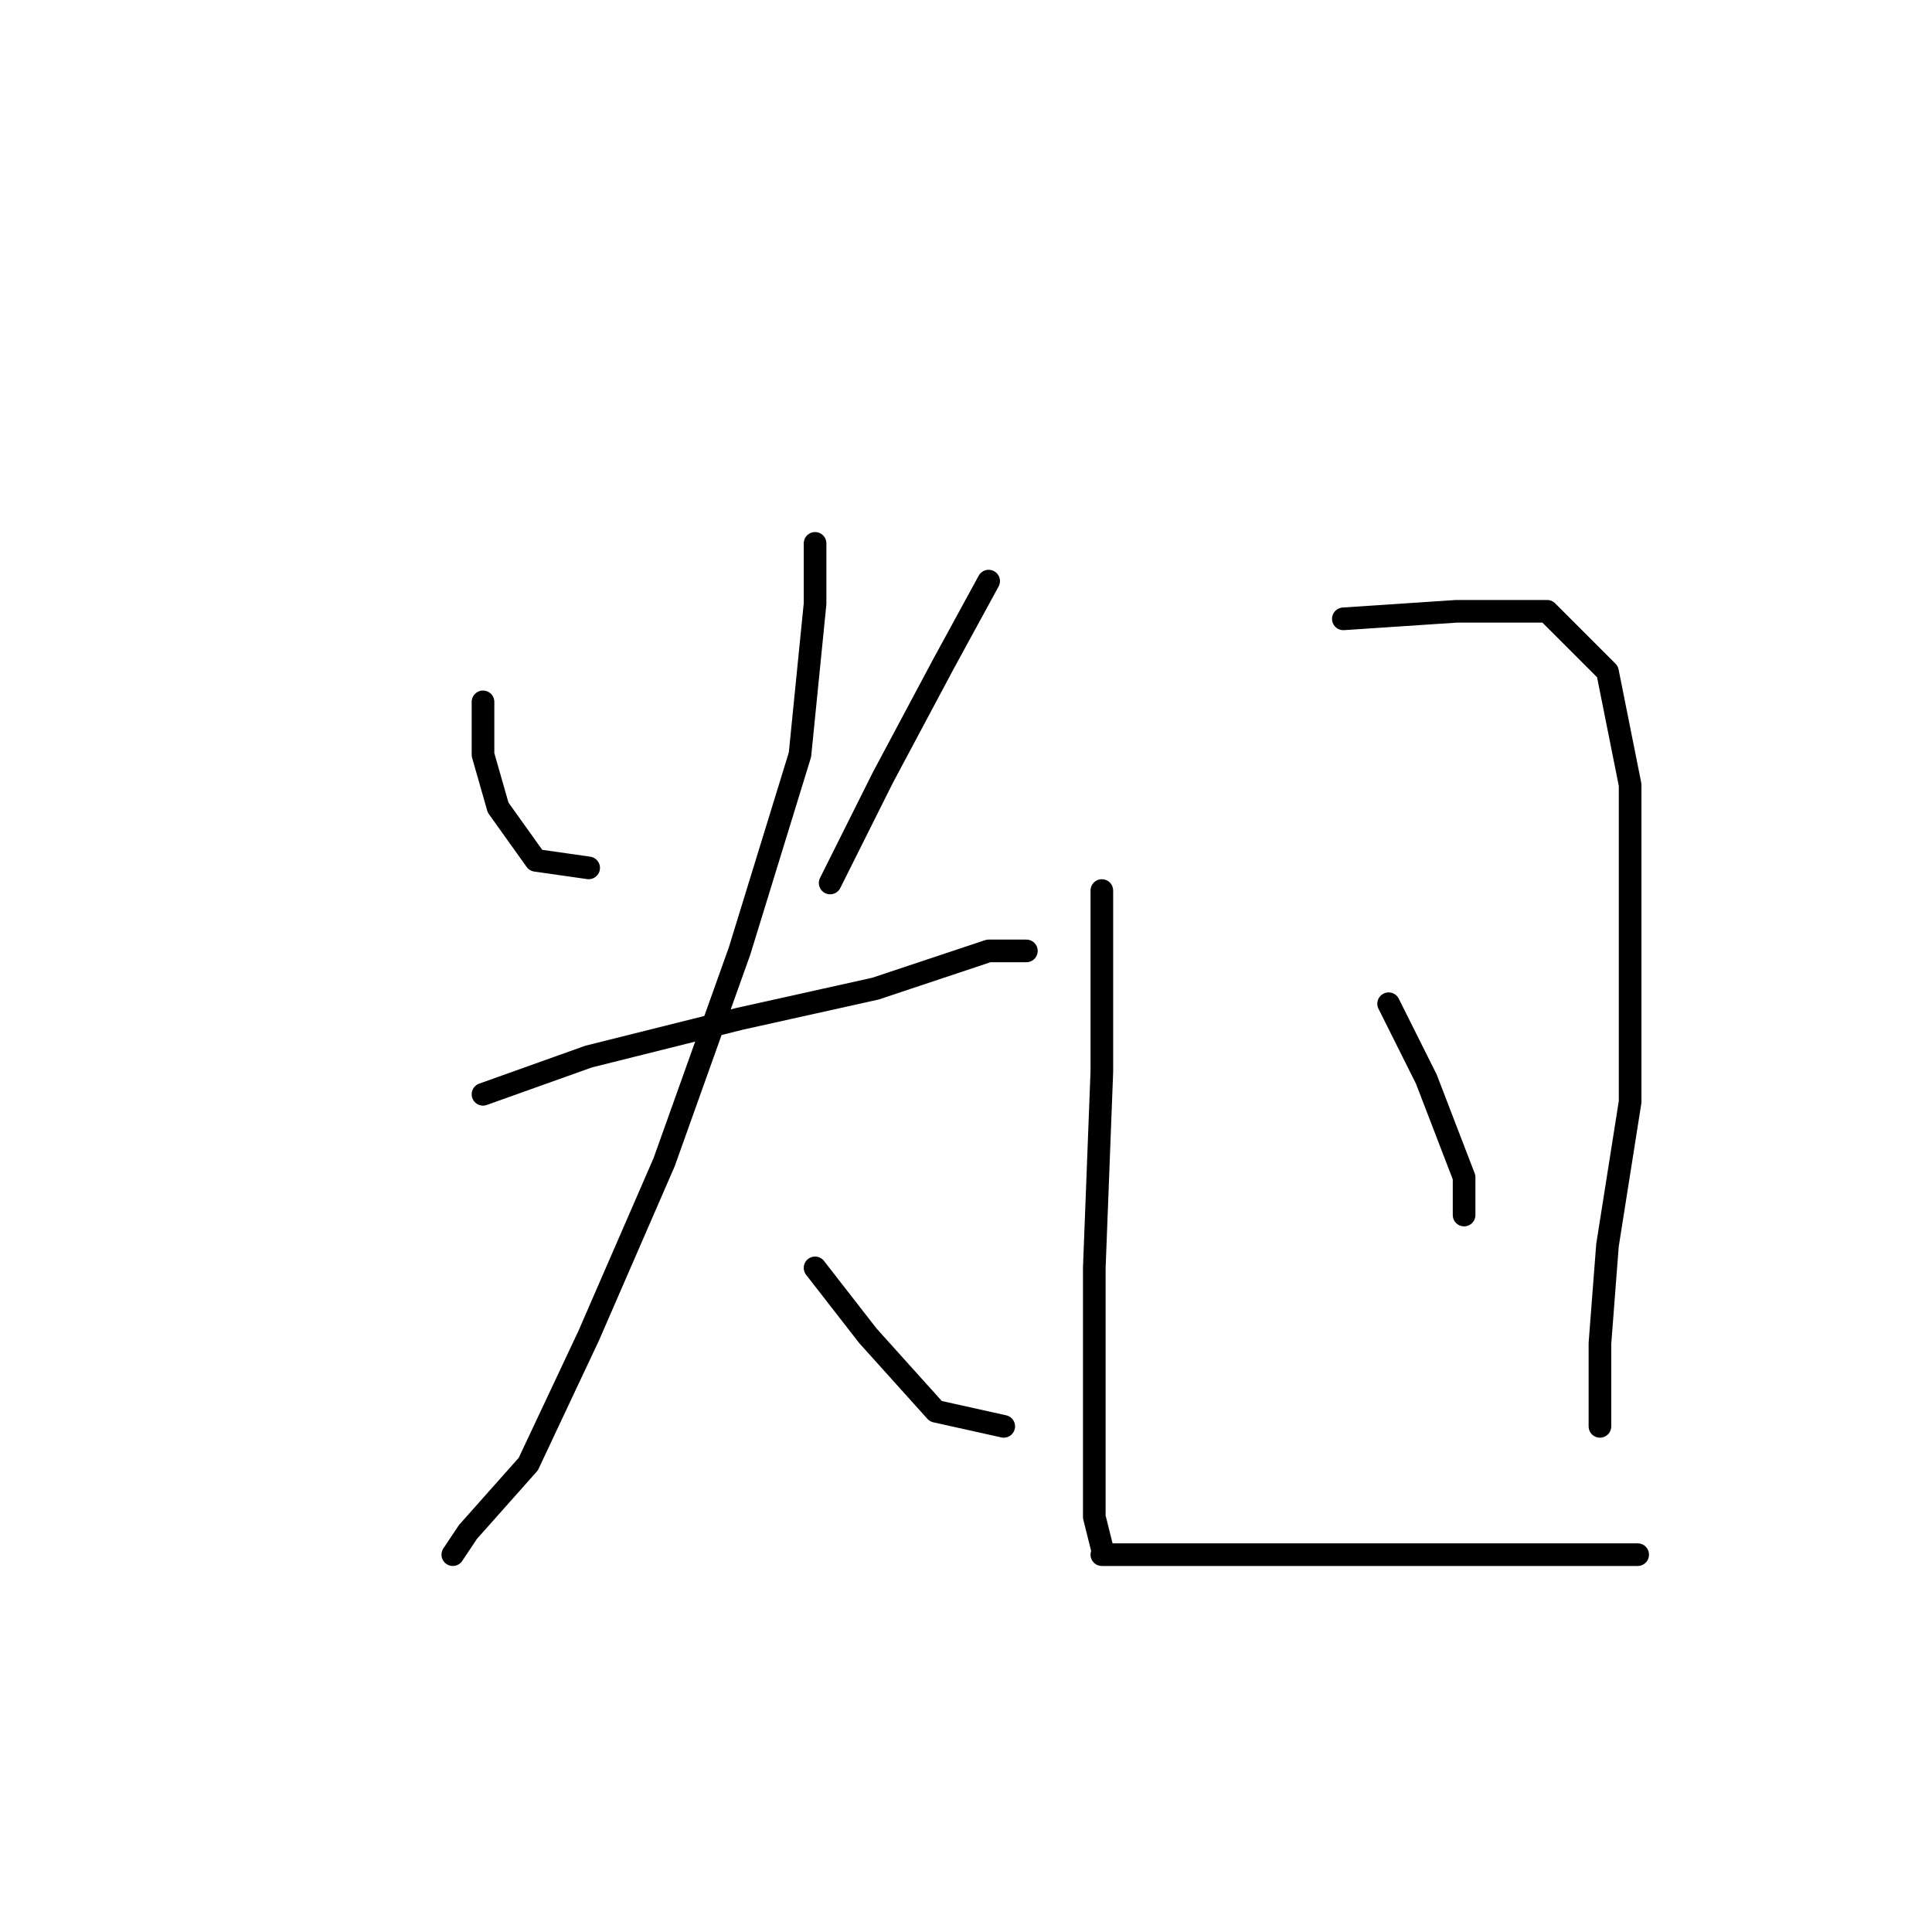 <?xml version="1.0" standalone="no"?>
    <svg width="256" height="256" xmlns="http://www.w3.org/2000/svg" version="1.1">
    <polyline stroke="black" stroke-width="3" stroke-linecap="round" fill="transparent" stroke-linejoin="round" points="64 93 64 100 66 107 71 114 78 115 78 115 " />
        <polyline stroke="black" stroke-width="3" stroke-linecap="round" fill="transparent" stroke-linejoin="round" points="131 77 125 88 117 103 110 117 110 117 " />
        <polyline stroke="black" stroke-width="3" stroke-linecap="round" fill="transparent" stroke-linejoin="round" points="64 145 78 140 98 135 116 131 131 126 136 126 136 126 " />
        <polyline stroke="black" stroke-width="3" stroke-linecap="round" fill="transparent" stroke-linejoin="round" points="108 72 108 80 106 100 98 126 88 154 78 177 70 194 62 203 60 206 60 206 " />
        <polyline stroke="black" stroke-width="3" stroke-linecap="round" fill="transparent" stroke-linejoin="round" points="108 168 115 177 124 187 133 189 133 189 " />
        <polyline stroke="black" stroke-width="3" stroke-linecap="round" fill="transparent" stroke-linejoin="round" points="146 118 146 142 145 168 145 188 145 201 146 205 146 205 " />
        <polyline stroke="black" stroke-width="3" stroke-linecap="round" fill="transparent" stroke-linejoin="round" points="178 82 193 81 205 81 213 89 216 104 216 124 216 146 213 165 212 178 212 187 212 189 212 189 " />
        <polyline stroke="black" stroke-width="3" stroke-linecap="round" fill="transparent" stroke-linejoin="round" points="184 133 189 143 194 156 194 161 194 161 " />
        <polyline stroke="black" stroke-width="3" stroke-linecap="round" fill="transparent" stroke-linejoin="round" points="146 206 161 206 180 206 199 206 217 206 217 206 " />
        </svg>